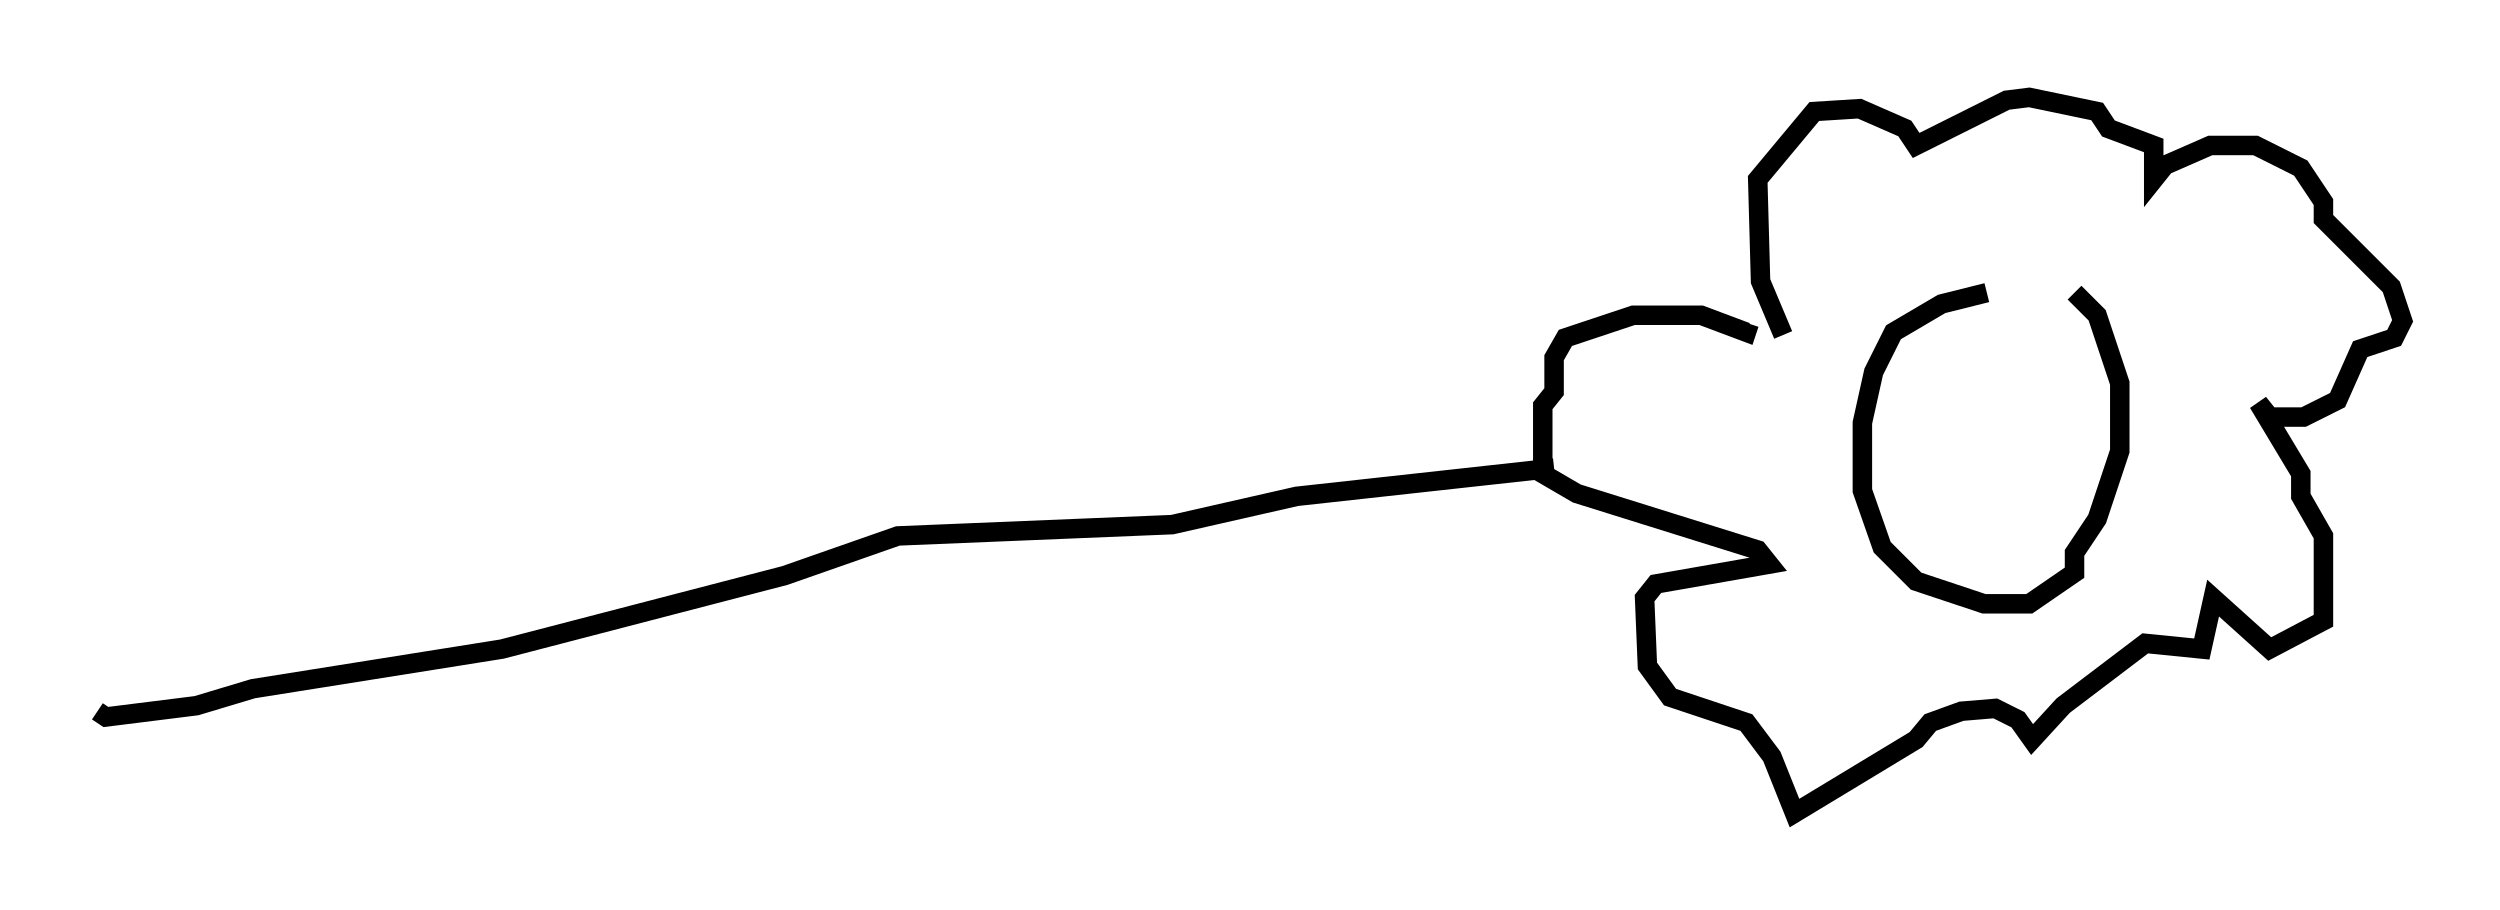 <?xml version="1.0" encoding="utf-8" ?>
<svg baseProfile="full" height="46.749" version="1.1" width="128.38" xmlns="http://www.w3.org/2000/svg" xmlns:ev="http://www.w3.org/2001/xml-events" xmlns:xlink="http://www.w3.org/1999/xlink"><defs /><rect fill="white" height="46.749" width="128.38" x="0" y="0" /><path d="M92.732, 18.508 m-1.162, -1.307 l-1.162, -2.76 -0.145, -5.229 l2.905, -3.486 2.324, -0.145 l2.324, 1.017 0.581, 0.872 l4.648, -2.324 1.162, -0.145 l3.486, 0.726 0.581, 0.872 l2.324, 0.872 0.0, 1.743 l0.581, -0.726 2.324, -1.017 l2.324, 0.0 2.324, 1.162 l1.162, 1.743 0.0, 0.872 l3.486, 3.486 0.581, 1.743 l-0.436, 0.872 -1.743, 0.581 l-1.162, 2.615 -1.743, 0.872 l-1.743, 0.0 -0.581, -0.726 l2.179, 3.631 0.0, 1.162 l1.162, 2.034 0.0, 4.358 l-2.76, 1.453 -2.905, -2.615 l-0.581, 2.615 -2.905, -0.291 l-4.212, 3.196 -1.598, 1.743 l-0.726, -1.017 -1.162, -0.581 l-1.743, 0.145 -1.598, 0.581 l-0.726, 0.872 -6.246, 3.777 l-1.162, -2.905 -1.307, -1.743 l-3.922, -1.307 -1.162, -1.598 l-0.145, -3.486 0.581, -0.726 l5.81, -1.017 -0.581, -0.726 l-9.296, -2.905 -1.743, -1.017 l0.0, -3.486 0.581, -0.726 l0.0, -1.743 0.581, -1.017 l3.486, -1.162 3.486, 0.0 l2.324, 0.872 0.145, -0.436 m12.201, -1.598 l-2.324, 0.581 -2.469, 1.453 l-1.017, 2.034 -0.581, 2.615 l0.0, 3.486 1.017, 2.905 l1.743, 1.743 3.486, 1.162 l2.324, 0.0 2.324, -1.598 l0.0, -1.017 1.162, -1.743 l1.162, -3.486 0.0, -3.486 l-1.162, -3.486 -1.162, -1.162 m-26.726, 9.006 l-13.218, 1.453 -6.391, 1.453 l-14.089, 0.581 -5.81, 2.034 l-14.525, 3.777 -12.782, 2.034 l-2.905, 0.872 -4.648, 0.581 l-0.436, -0.291 " fill="none" stroke="black" stroke-width="1" /></svg>
